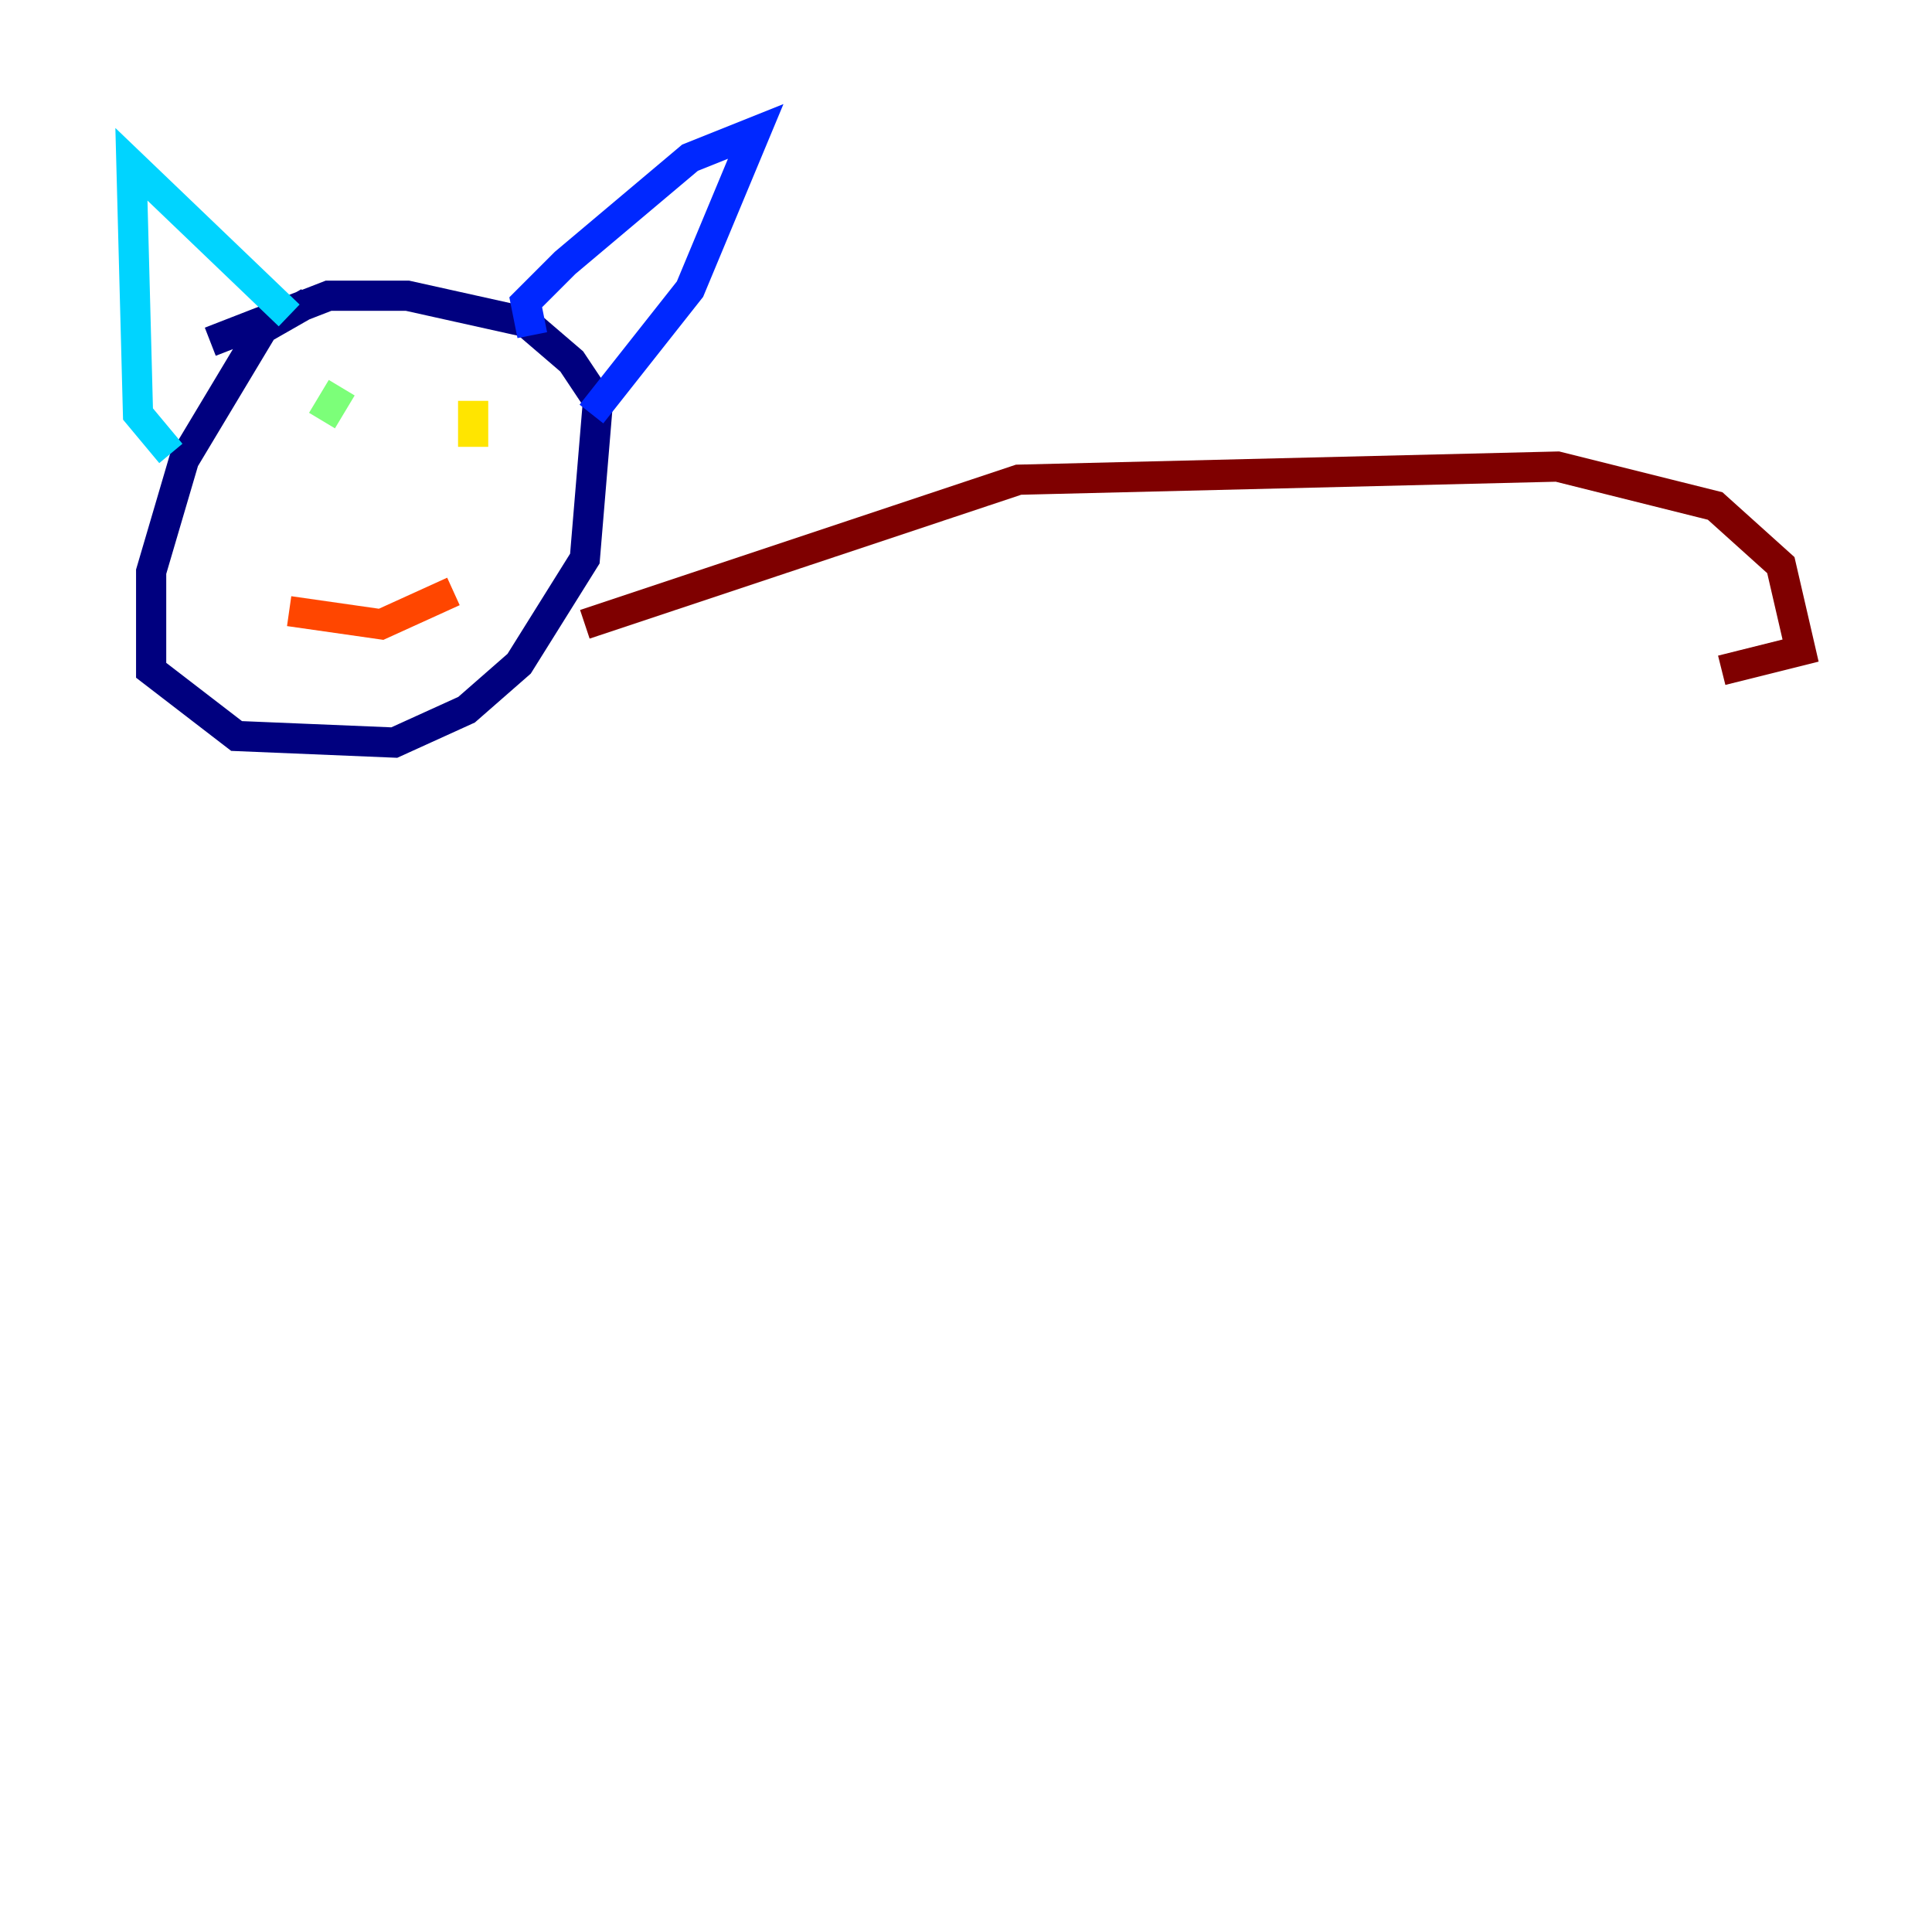 <?xml version="1.0" encoding="utf-8" ?>
<svg baseProfile="tiny" height="128" version="1.2" viewBox="0,0,128,128" width="128" xmlns="http://www.w3.org/2000/svg" xmlns:ev="http://www.w3.org/2001/xml-events" xmlns:xlink="http://www.w3.org/1999/xlink"><defs /><polyline fill="none" points="20.463,20.027 17.415,21.769 12.191,30.476 10.014,37.878 10.014,44.408 15.674,48.762 26.122,49.197 30.912,47.02 34.395,43.973 38.748,37.007 39.619,26.558 37.878,23.946 34.83,21.333 26.993,19.592 21.769,19.592 13.932,22.64" stroke="#00007f" stroke-width="2" /><polyline fill="none" points="35.265,22.204 34.83,20.027 37.442,17.415 45.714,10.449 50.068,8.707 45.714,19.157 39.184,27.429" stroke="#0028ff" stroke-width="2" /><polyline fill="none" points="19.157,20.898 8.707,10.884 9.143,27.429 11.32,30.041" stroke="#00d4ff" stroke-width="2" /><polyline fill="none" points="22.64,25.687 21.333,27.864" stroke="#7cff79" stroke-width="2" /><polyline fill="none" points="31.347,26.558 31.347,29.605" stroke="#ffe500" stroke-width="2" /><polyline fill="none" points="19.157,40.49 25.252,41.361 30.041,39.184" stroke="#ff4600" stroke-width="2" /><polyline fill="none" points="38.748,41.361 67.483,31.782 103.184,30.912 113.633,33.524 117.986,37.442 119.293,43.102 114.068,44.408" stroke="#7f0000" stroke-width="2" /></svg>